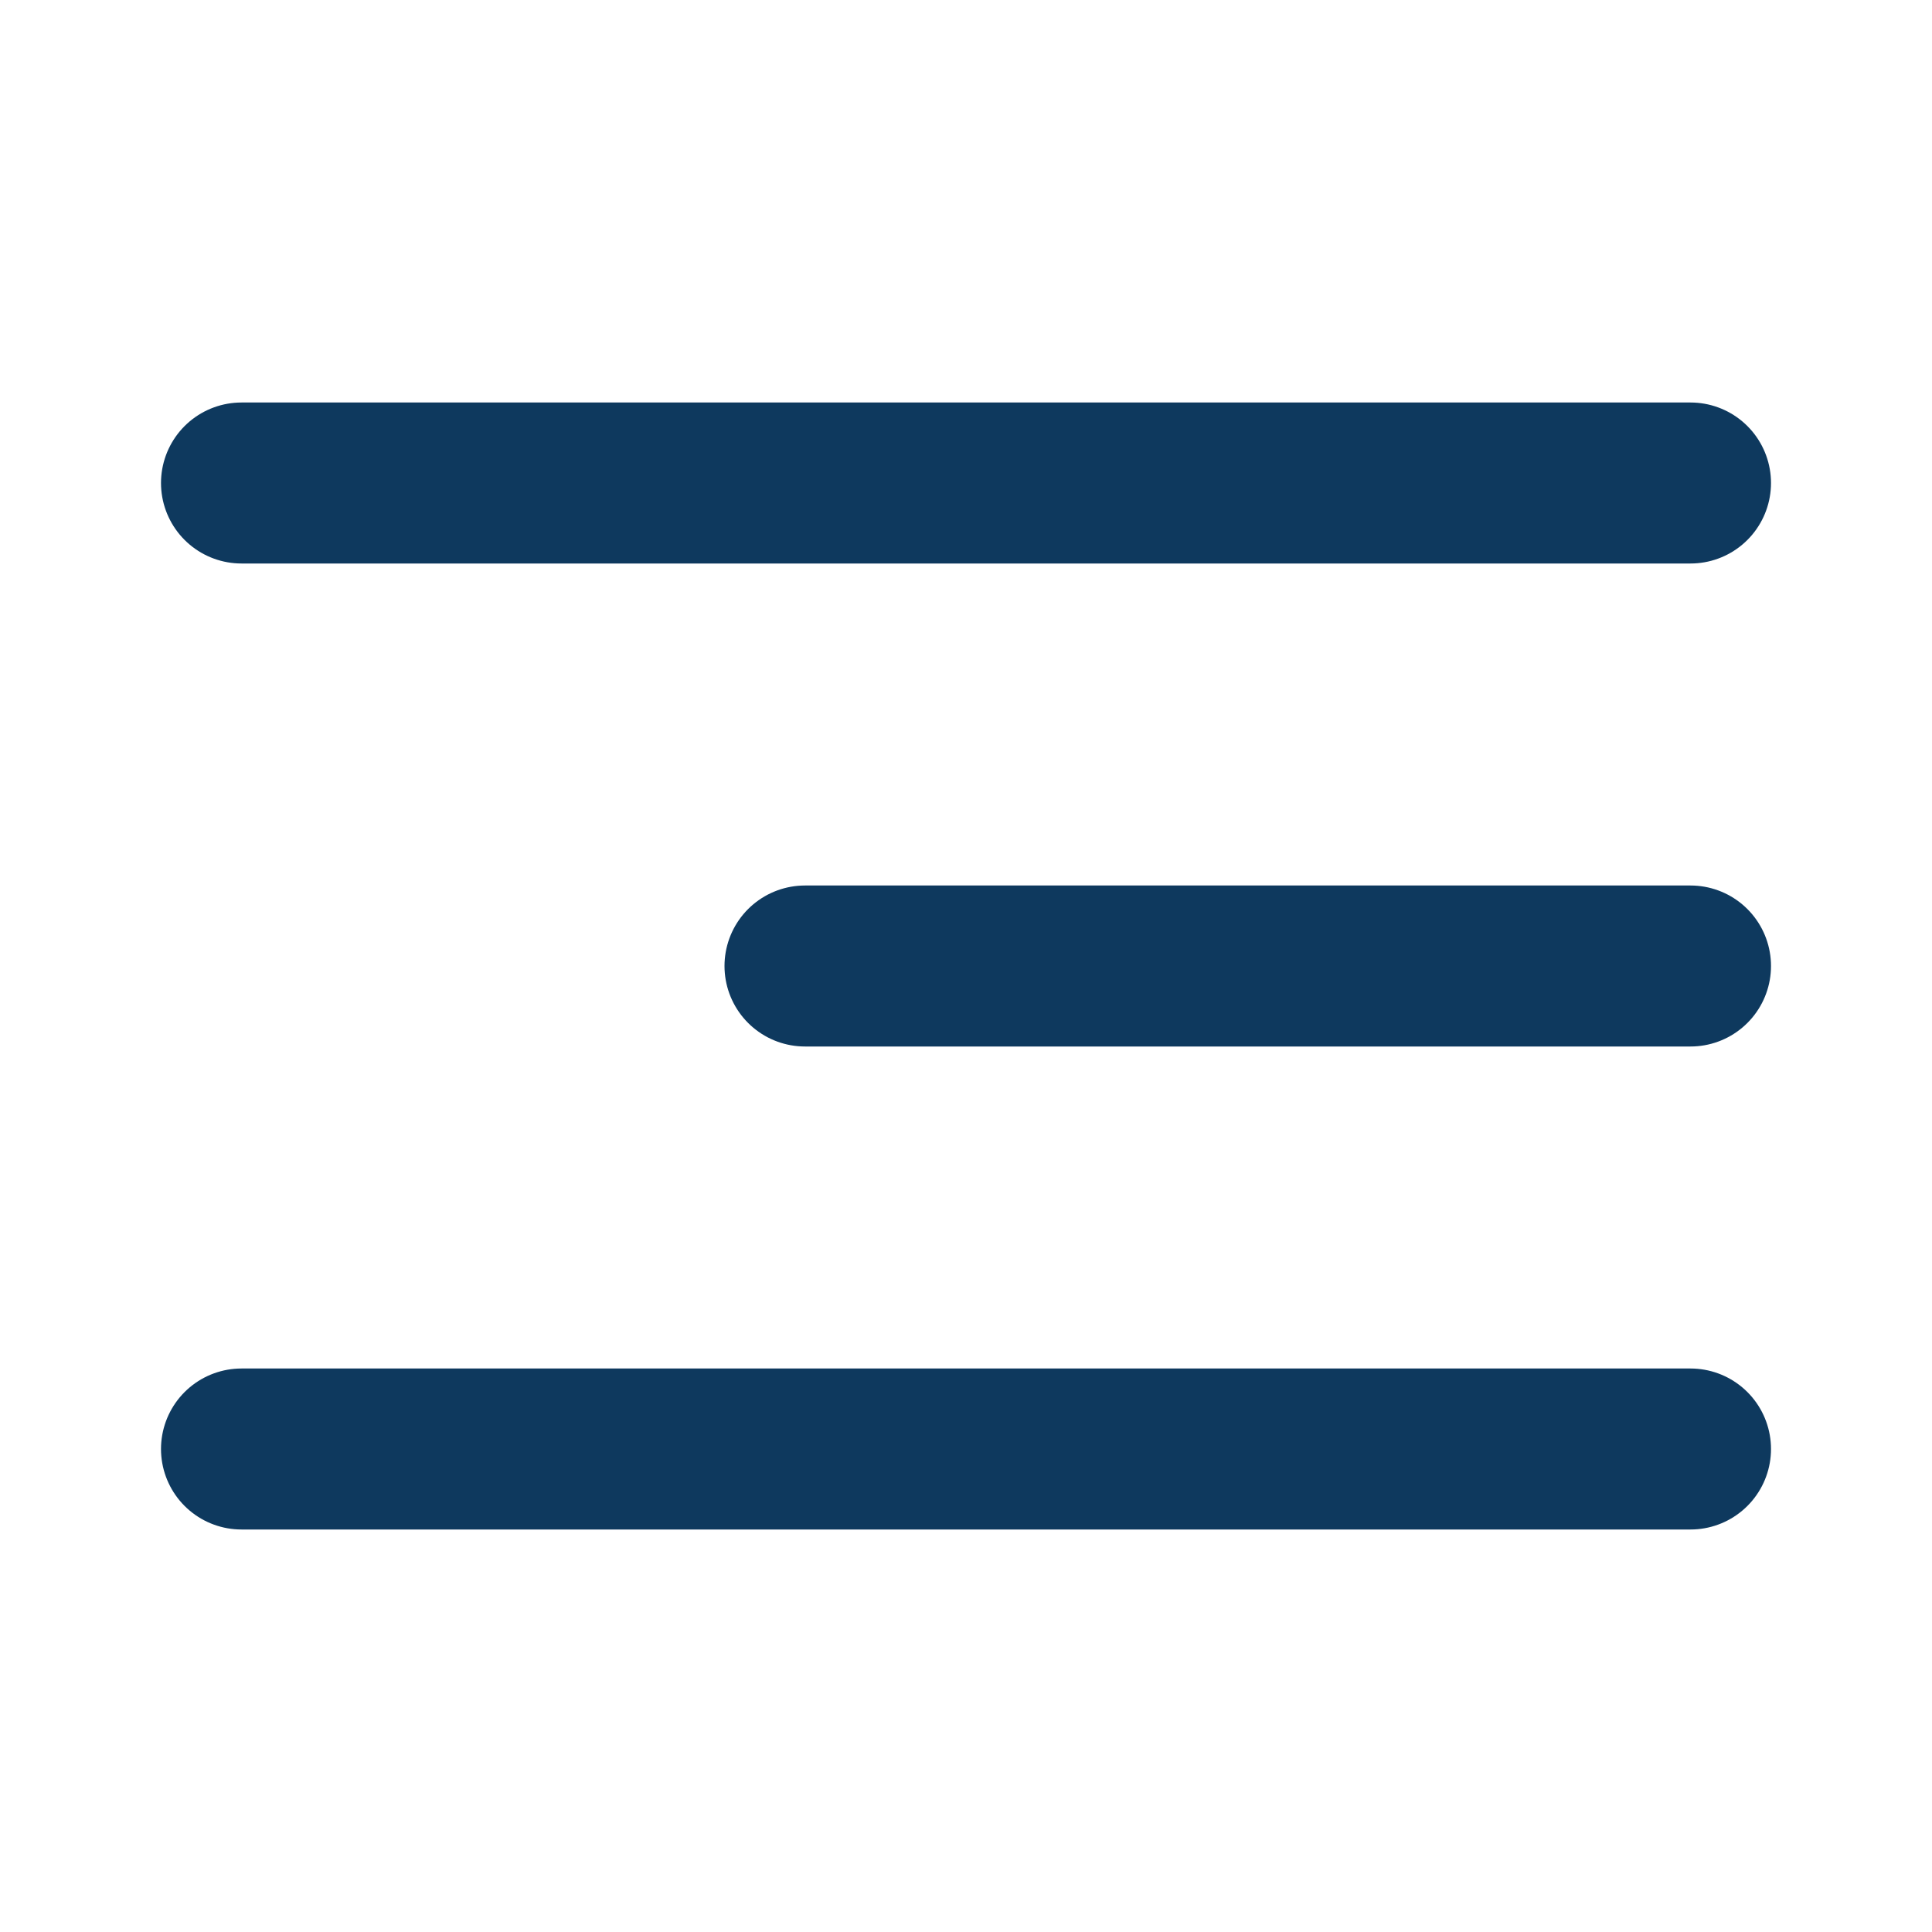 <svg width="24" height="24" viewBox="0 0 24 24" fill="none" xmlns="http://www.w3.org/2000/svg">
<path d="M10 12L21 12" stroke="#0E395E" stroke-width="2" stroke-linecap="round" stroke-linejoin="round"/>
<path d="M3 6H21" stroke="#0E395E" stroke-width="2" stroke-linecap="round" stroke-linejoin="round"/>
<path d="M3 18H21" stroke="#0E395E" stroke-width="2" stroke-linecap="round" stroke-linejoin="round"/>
</svg>
